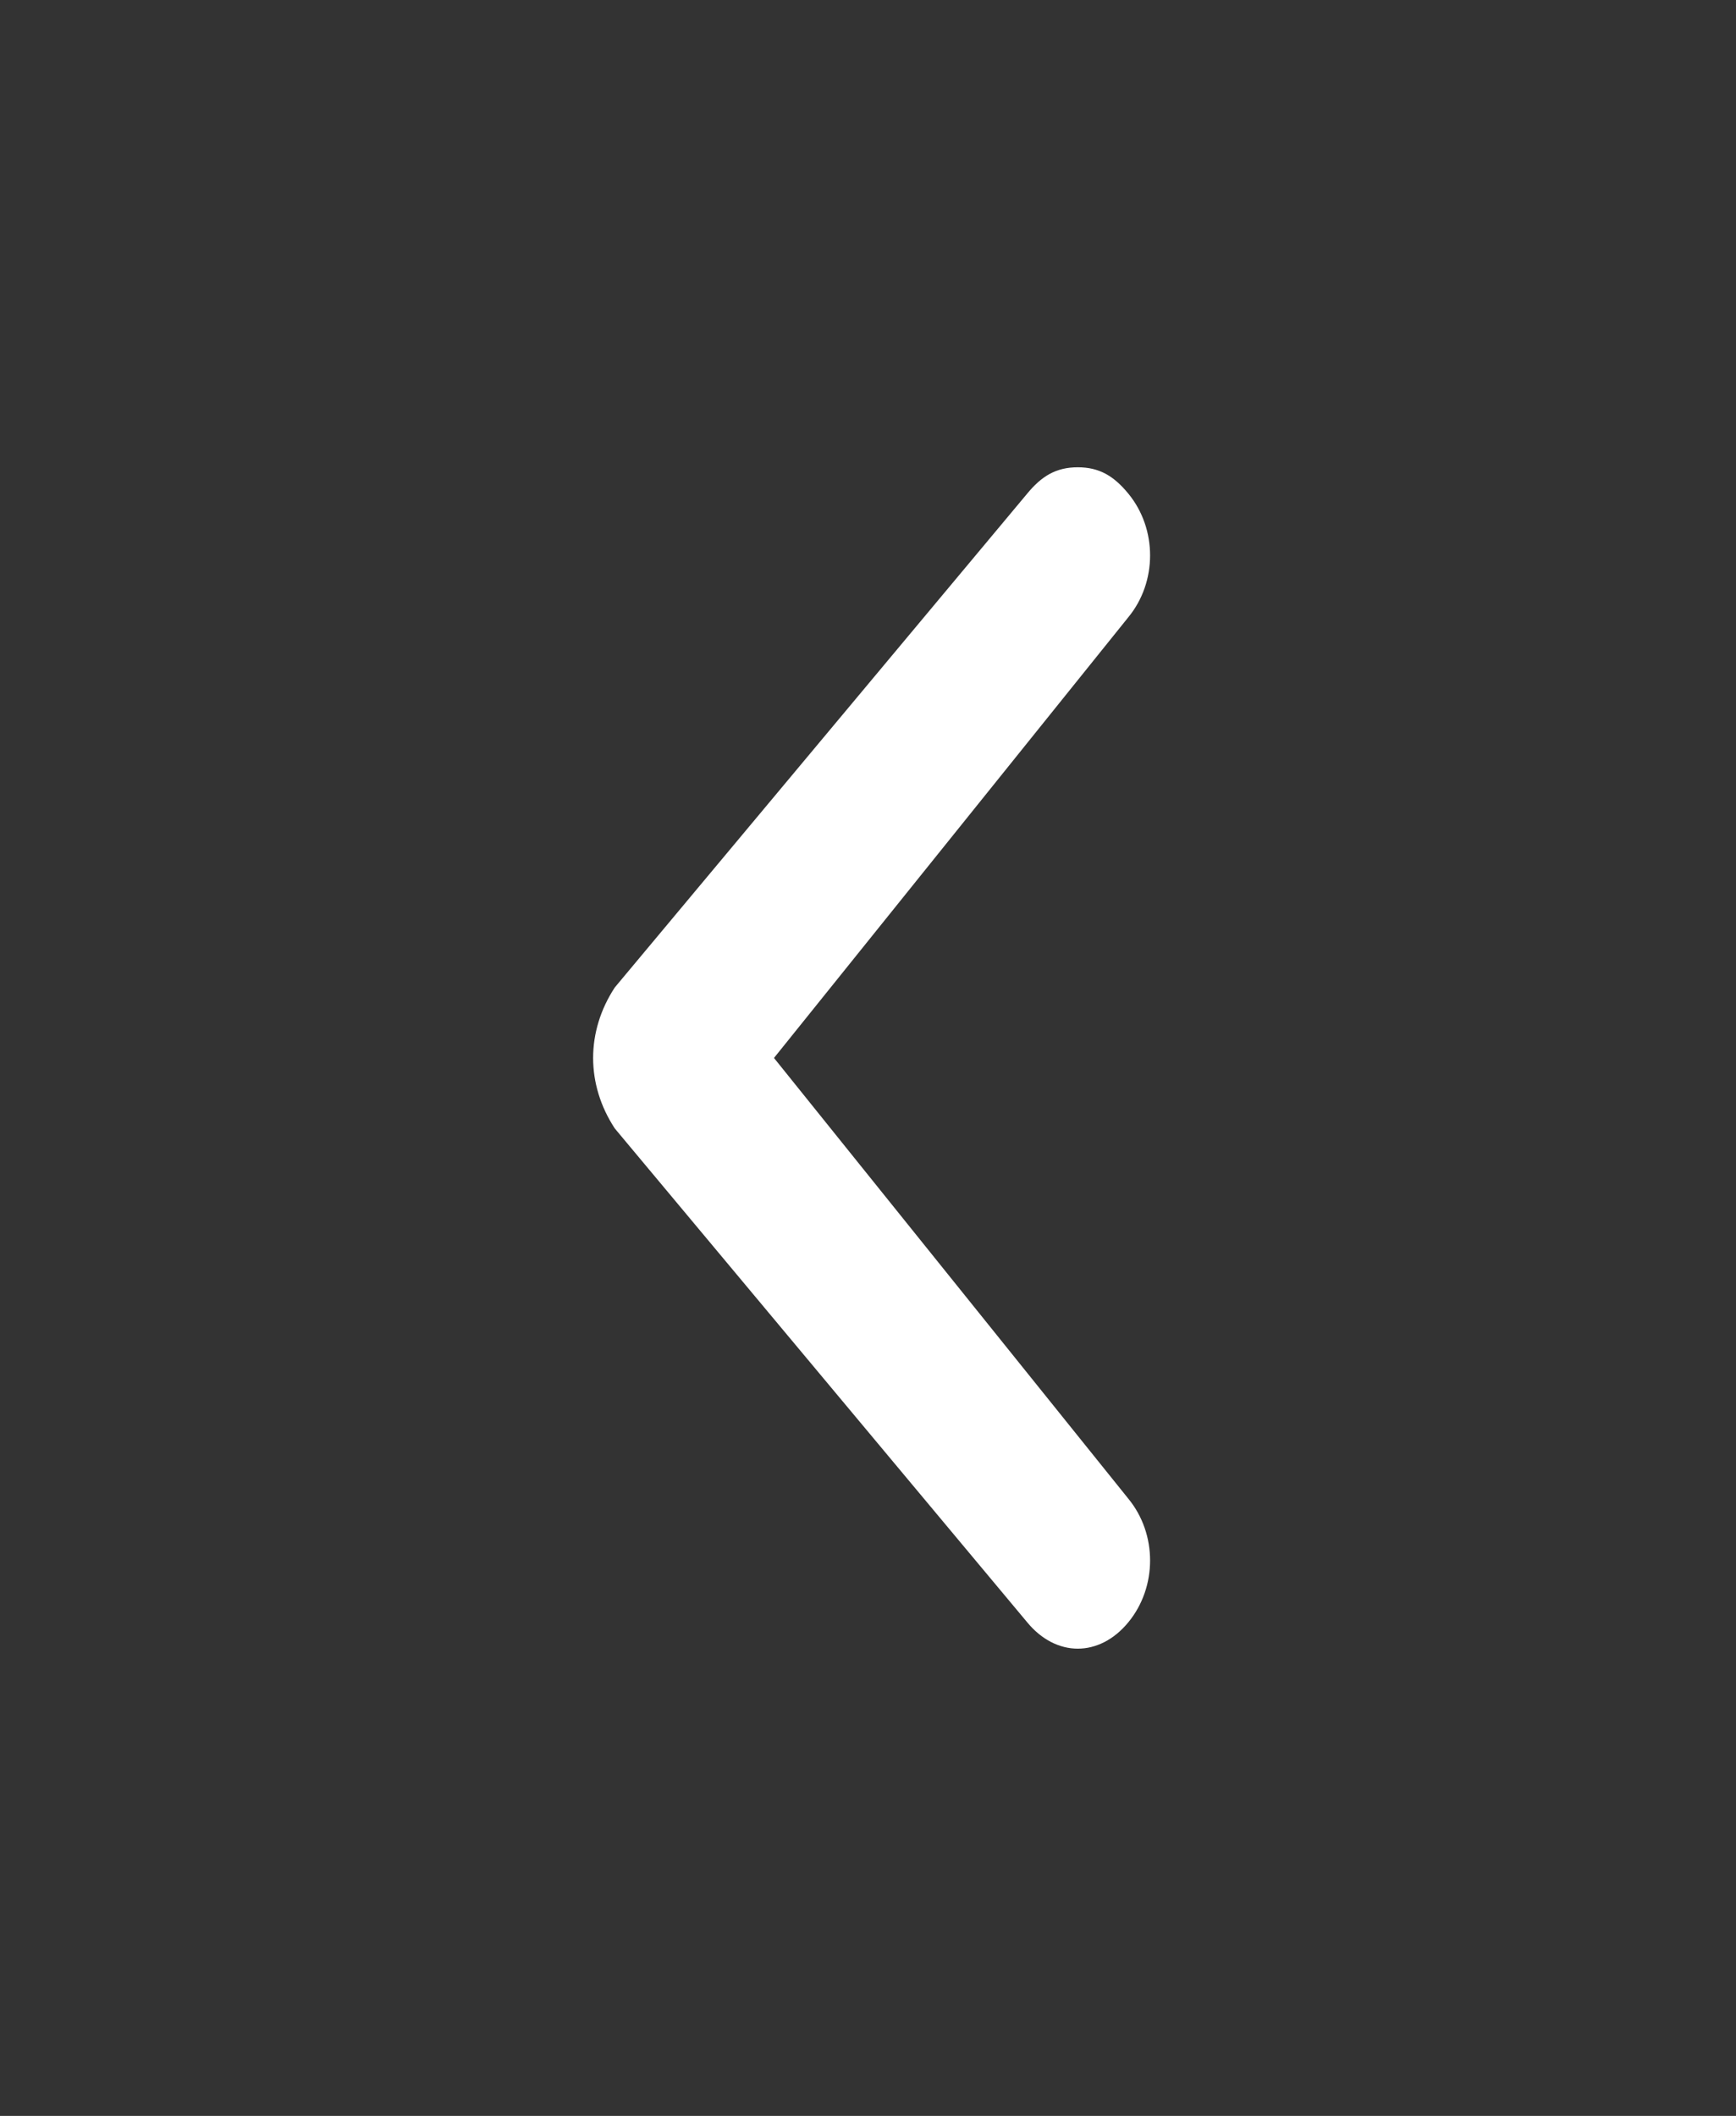 <svg width="32" height="39" viewBox="0 0 32 39" fill="none" xmlns="http://www.w3.org/2000/svg">
<rect x="0" y="0" width="32" height="39" fill="#333333" stroke="none"/>
<g id="left arrow">
<path id="Vector" d="M11.333 20.8L18.933 29.9C19.467 30.55 20.267 30.55 20.8 29.9C21.333 29.25 21.333 28.275 20.8 27.625L14.267 19.5L20.8 11.375C21.333 10.725 21.333 9.75 20.8 9.1C20.533 8.775 20.267 8.613 19.867 8.613C19.467 8.613 19.2 8.775 18.933 9.1L11.333 18.2C10.8 19.012 10.8 19.988 11.333 20.8C11.333 20.637 11.333 20.637 11.333 20.8Z" fill="white"/>
</g>
</svg>
